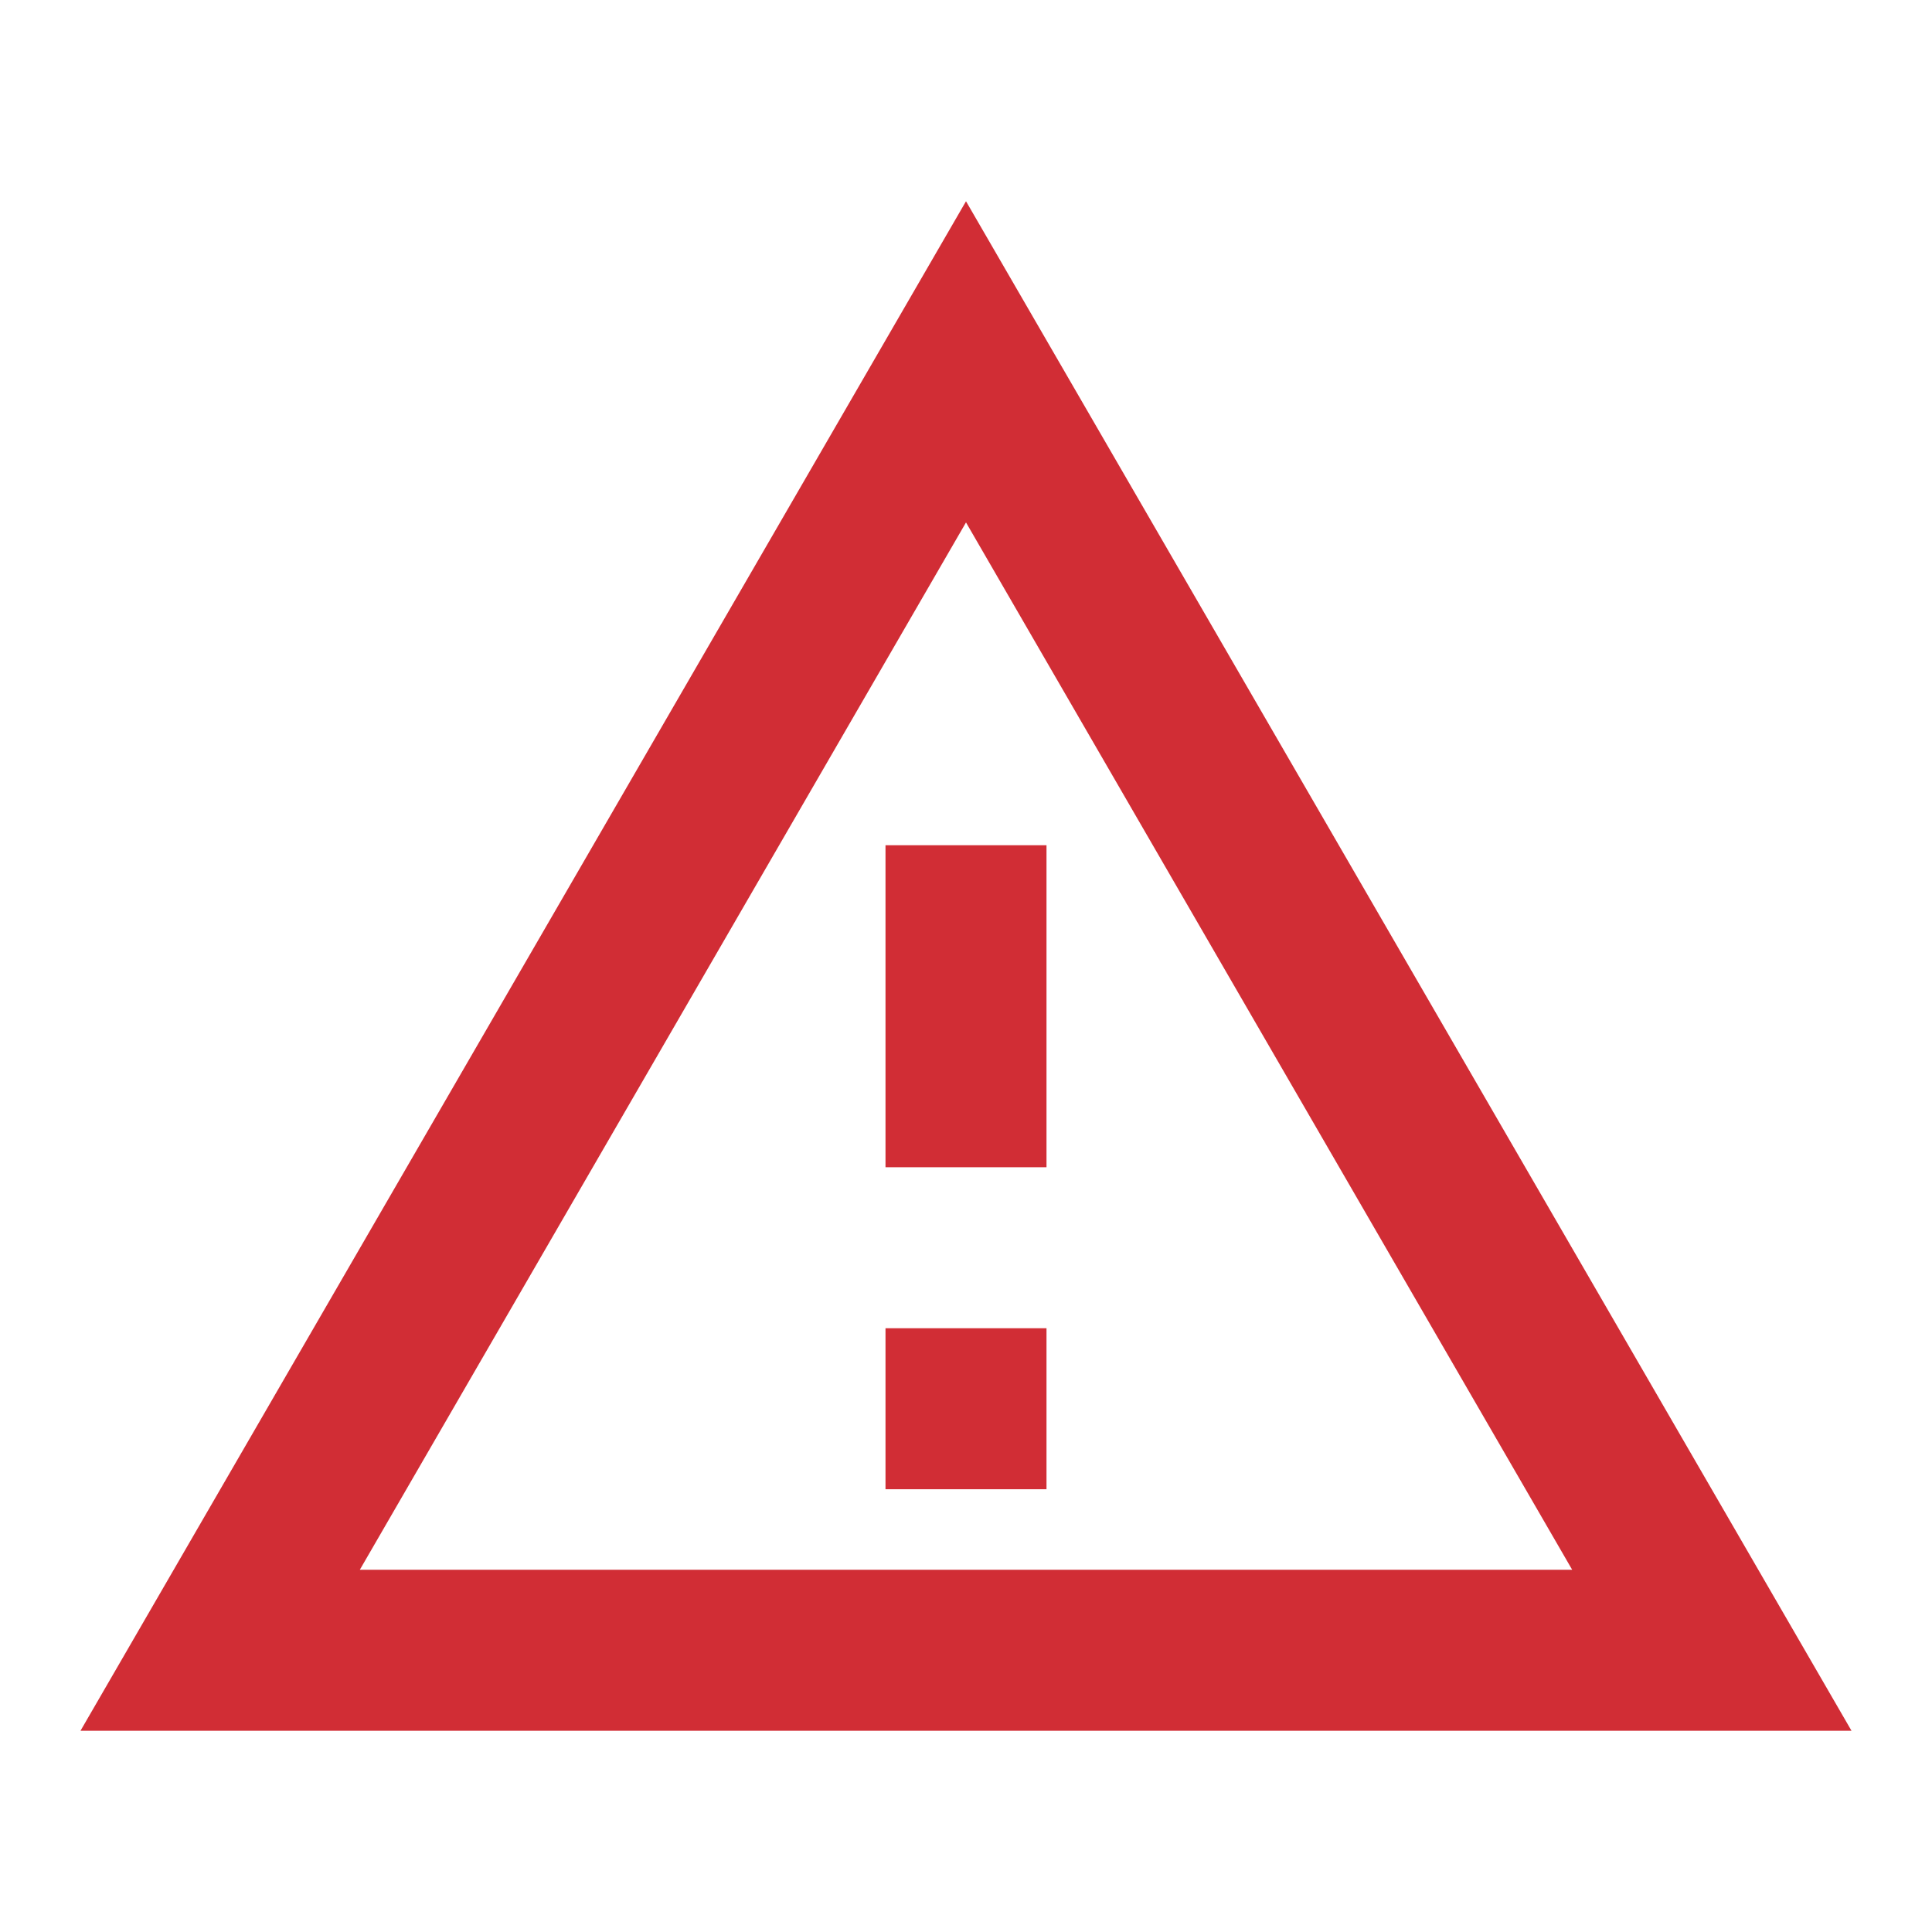 <svg width="24" height="24" viewBox="0 0 24 24" fill="none" xmlns="http://www.w3.org/2000/svg">
<g id="warning_amber">
<path id="Vector" d="M12 6.49L19.53 19.5H4.47L12 6.49ZM12 2.5L1 21.5H23L12 2.5ZM13 16.5H11V18.5H13V16.5ZM13 10.5H11V14.5H13V10.5Z" fill="#D12D35"/>
</g>
</svg>
